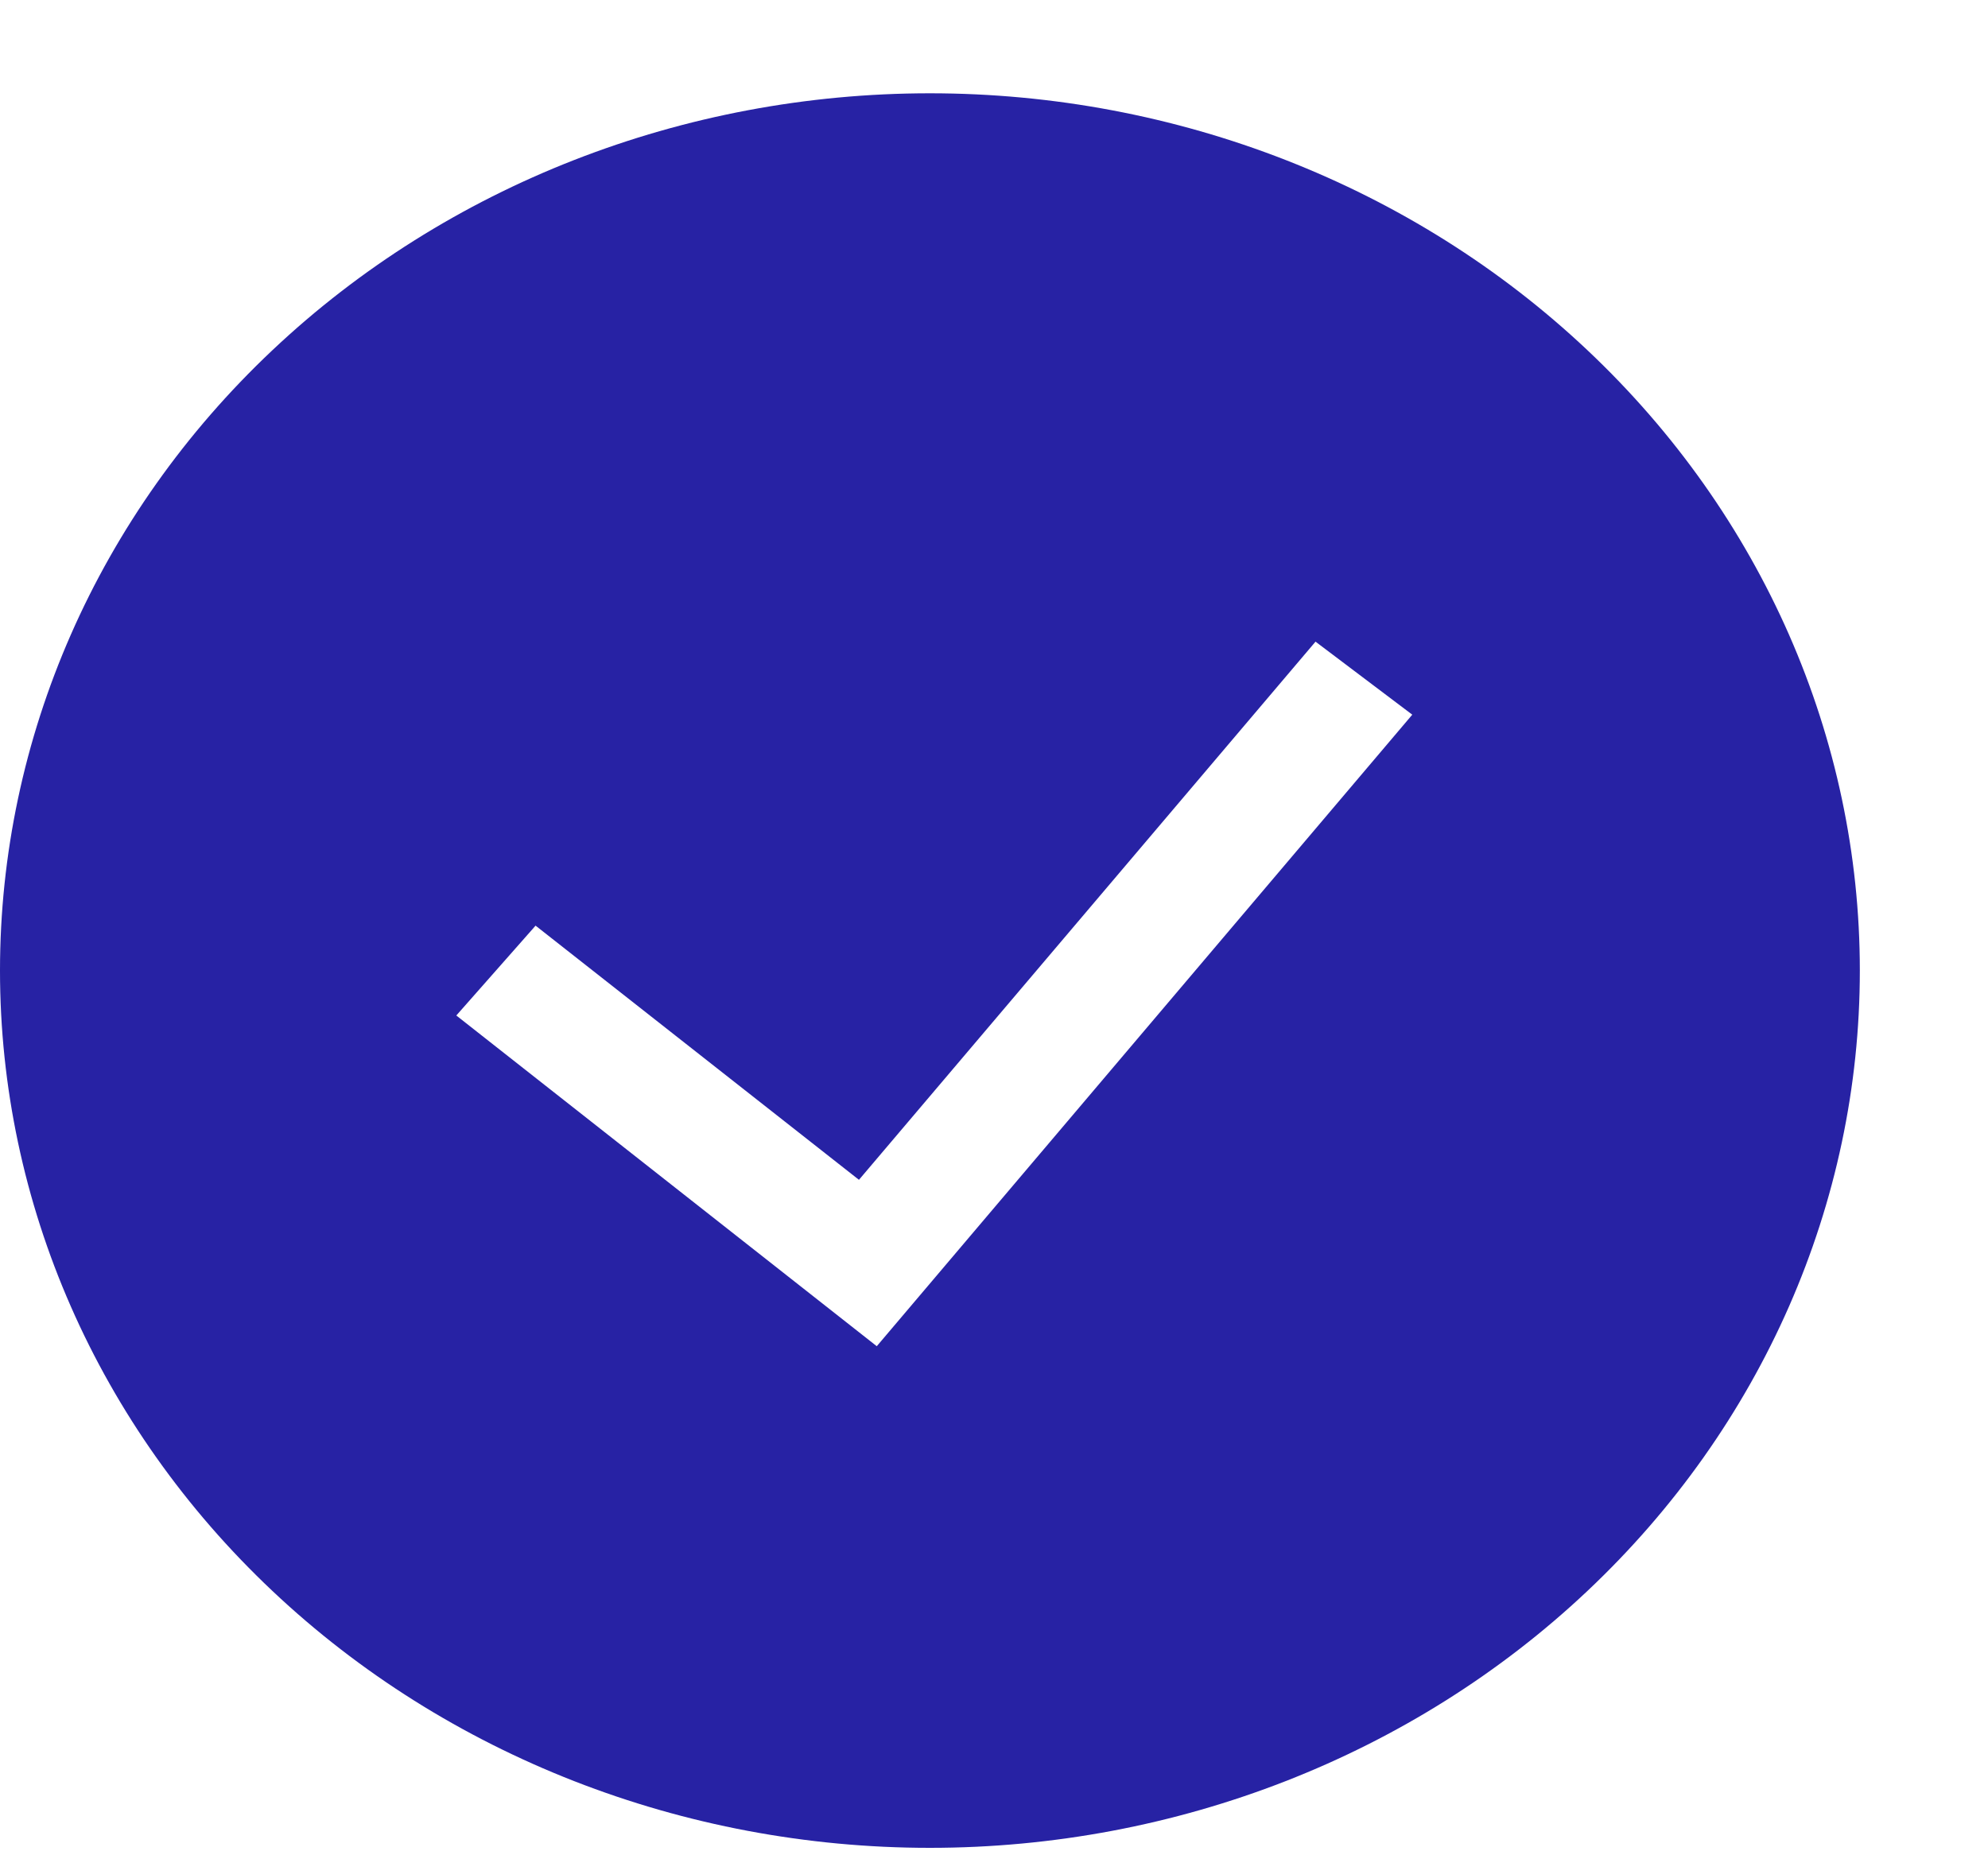 <svg width="15" height="14" viewBox="0 0 15 14" fill="none" xmlns="http://www.w3.org/2000/svg">
<g clip-path="url(#clip0_274_114)">
<path fill-rule="evenodd" clip-rule="evenodd" d="M0 7.324C0 5.568 0.739 3.884 2.055 2.643C3.371 1.401 5.156 0.704 7.016 0.704C8.877 0.704 10.662 1.401 11.978 2.643C13.294 3.884 14.033 5.568 14.033 7.324C14.033 9.08 13.294 10.764 11.978 12.005C10.662 13.247 8.877 13.944 7.016 13.944C5.156 13.944 3.371 13.247 2.055 12.005C0.739 10.764 0 9.08 0 7.324H0ZM6.616 10.158L10.656 5.393L9.926 4.842L6.481 8.903L4.041 6.985L3.443 7.663L6.616 10.159V10.158Z" fill="#2722A4"/>
</g>
<defs>
<clipPath id="clip0_274_114">
<rect width="14.033" height="13.241" fill="white" transform="translate(0 0.704)"/>
</clipPath>
</defs>
</svg>
